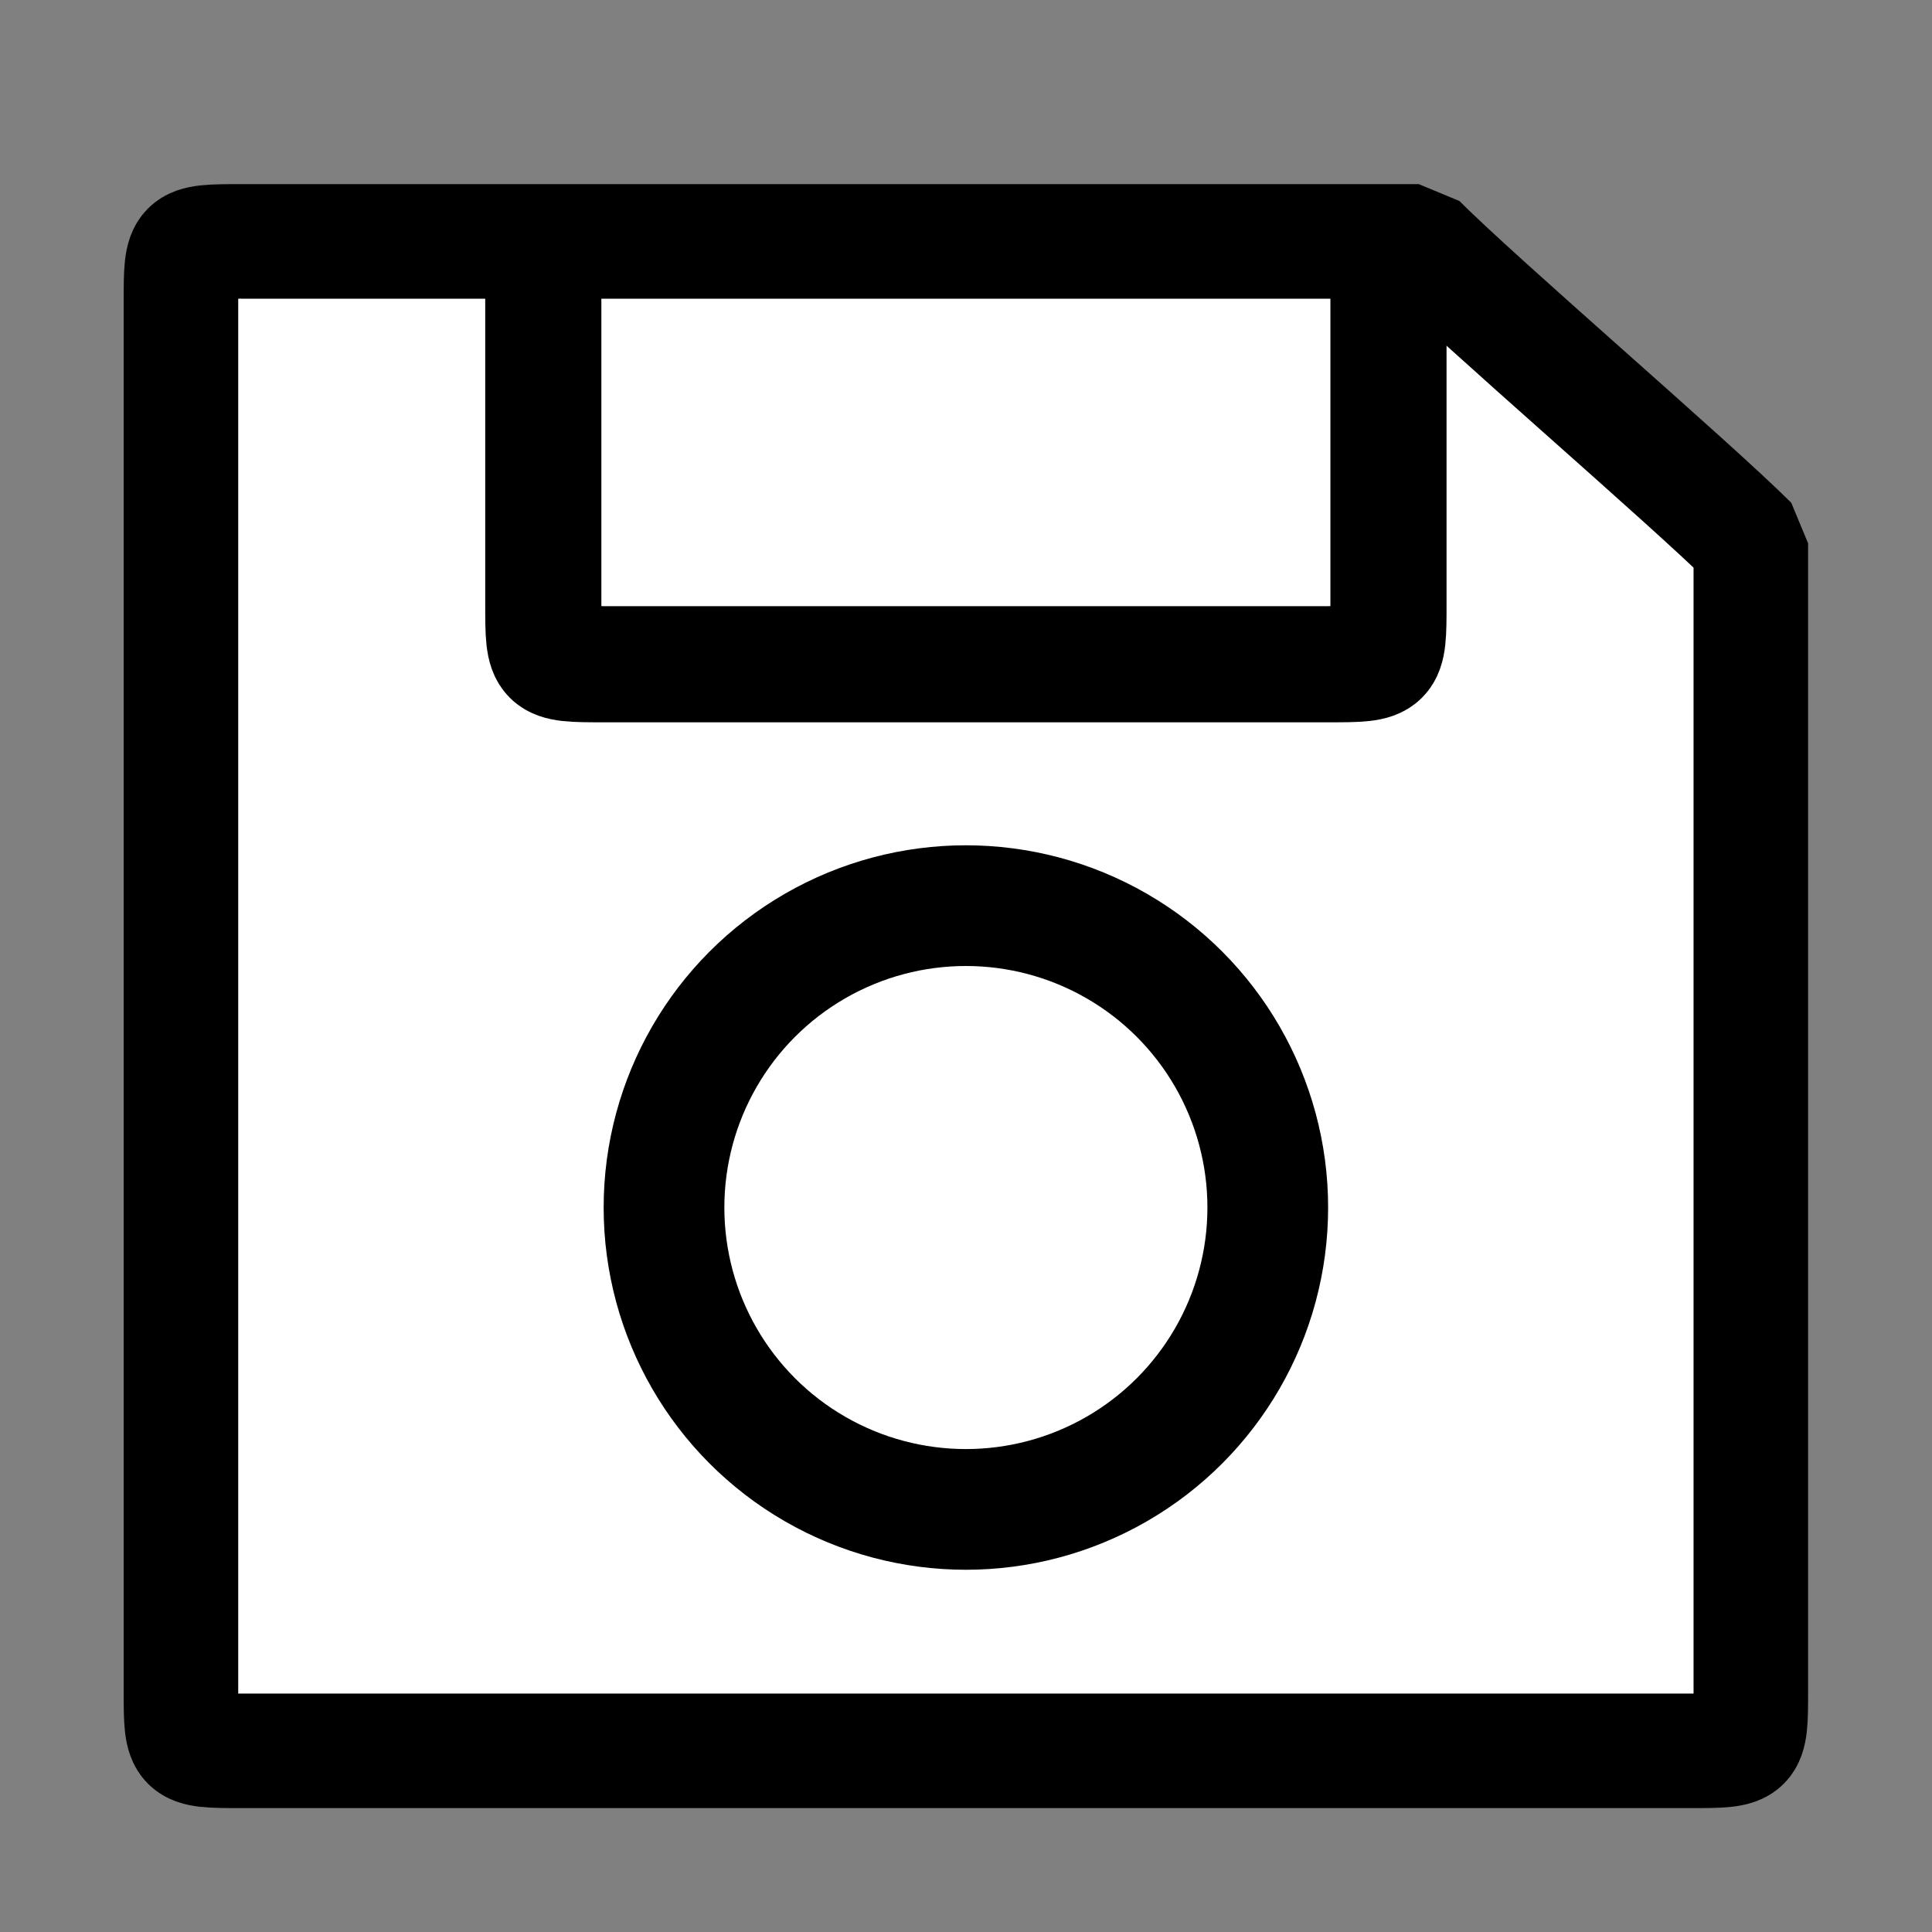 <?xml version="1.0" encoding="UTF-8" standalone="no"?>
<svg
   xmlns:dc="http://purl.org/dc/elements/1.1/"
   xmlns:cc="http://creativecommons.org/ns#"
   xmlns:rdf="http://www.w3.org/1999/02/22-rdf-syntax-ns#"
   xmlns:svg="http://www.w3.org/2000/svg"
   xmlns="http://www.w3.org/2000/svg"
   xmlns:sodipodi="http://sodipodi.sourceforge.net/DTD/sodipodi-0.dtd"
   xmlns:inkscape="http://www.inkscape.org/namespaces/inkscape"
   width="32"
   height="32"
   viewBox="0 0 8.467 8.467"
   version="1.1"
   id="svg1880"
   inkscape:version="1.0.2 (e86c870879, 2021-01-15)"
   sodipodi:docname="save.svg">
  <rect x="0" y="0" width="8.467" height="8.467" fill="#808080" stroke="none"/>
  <defs
     id="defs1874">
    <marker
       style="overflow:visible"
       id="Arrow1Lstart"
       refX="0"
       refY="0"
       orient="auto"
       inkscape:stockid="Arrow1Lstart"
       inkscape:isstock="true">
      <path
         transform="matrix(0.8,0,0,0.8,10,0)"
         style="fill-rule:evenodd;stroke:#000000;stroke-width:1pt"
         d="M 0,0 5,-5 -12.5,0 5,5 Z"
         id="path884" />
    </marker>
  </defs>
  <sodipodi:namedview
     id="base"
     pagecolor="#ffffff"
     bordercolor="#666666"
     borderopacity="1.0"
     inkscape:pageopacity="0.0"
     inkscape:pageshadow="2"
     inkscape:zoom="63.356768"
     inkscape:cx="16.839615"
     inkscape:cy="7.47303"
     inkscape:document-units="px"
     inkscape:current-layer="layer1"
     inkscape:document-rotation="0"
     showgrid="true"
     units="px"
     inkscape:window-width="1920"
     inkscape:window-height="1029"
     inkscape:window-x="0"
     inkscape:window-y="0"
     inkscape:window-maximized="1"
     showguides="true"
     inkscape:guide-bbox="true"
     inkscape:snap-bbox="true"
     inkscape:object-nodes="false"
     inkscape:bbox-paths="true"
     inkscape:bbox-nodes="true"
     inkscape:snap-bbox-edge-midpoints="false"
     inkscape:snap-bbox-midpoints="false">
    <inkscape:grid
       type="xygrid"
       id="grid862" />
  </sodipodi:namedview>
  <g
     inkscape:label="Layer 1"
     inkscape:groupmode="layer"
     id="layer1">
    <path
       id="rect882"
       style="fill:#ffffff;fill-opacity:1;stroke:#000000;stroke-width:0.502;stroke-linecap:square;stroke-linejoin:bevel;stroke-miterlimit:4;stroke-dasharray:none;stroke-opacity:1;paint-order:normal"
       d="M 1.058,1.058 H 6.218 C 6.482,1.323 7.408,2.117 7.673,2.381 v 5.027 c 0,0.265 0,0.265 -0.265,0.265 H 1.058 c -0.265,0 -0.265,0 -0.265,-0.265 V 1.323 c 0,-0.265 0,-0.265 0.265,-0.265 z"
       sodipodi:nodetypes="ccccscccc" />
    <ellipse
       style="fill:#ffffff;fill-opacity:1;stroke:#000000;stroke-width:0.529;stroke-linecap:round;stroke-linejoin:bevel;stroke-miterlimit:4;stroke-dasharray:none;stroke-opacity:1;paint-order:normal"
       id="path940"
       cx="4.233"
       cy="5.292"
       rx="1.323"
       ry="1.323" />
    <path
       id="rect1154"
       style="fill:none;fill-opacity:1;stroke:#000000;stroke-width:0.509;stroke-linecap:square;stroke-linejoin:bevel;stroke-miterlimit:4;stroke-dasharray:none;stroke-opacity:1;paint-order:normal"
       d="m 6.085,1.323 v 1.323 c 0,0.265 0,0.265 -0.265,0.265 H 2.646 c -0.265,0 -0.265,-10e-8 -0.265,-0.265 V 1.323"
       sodipodi:nodetypes="cccccc" />
  </g>
</svg>
